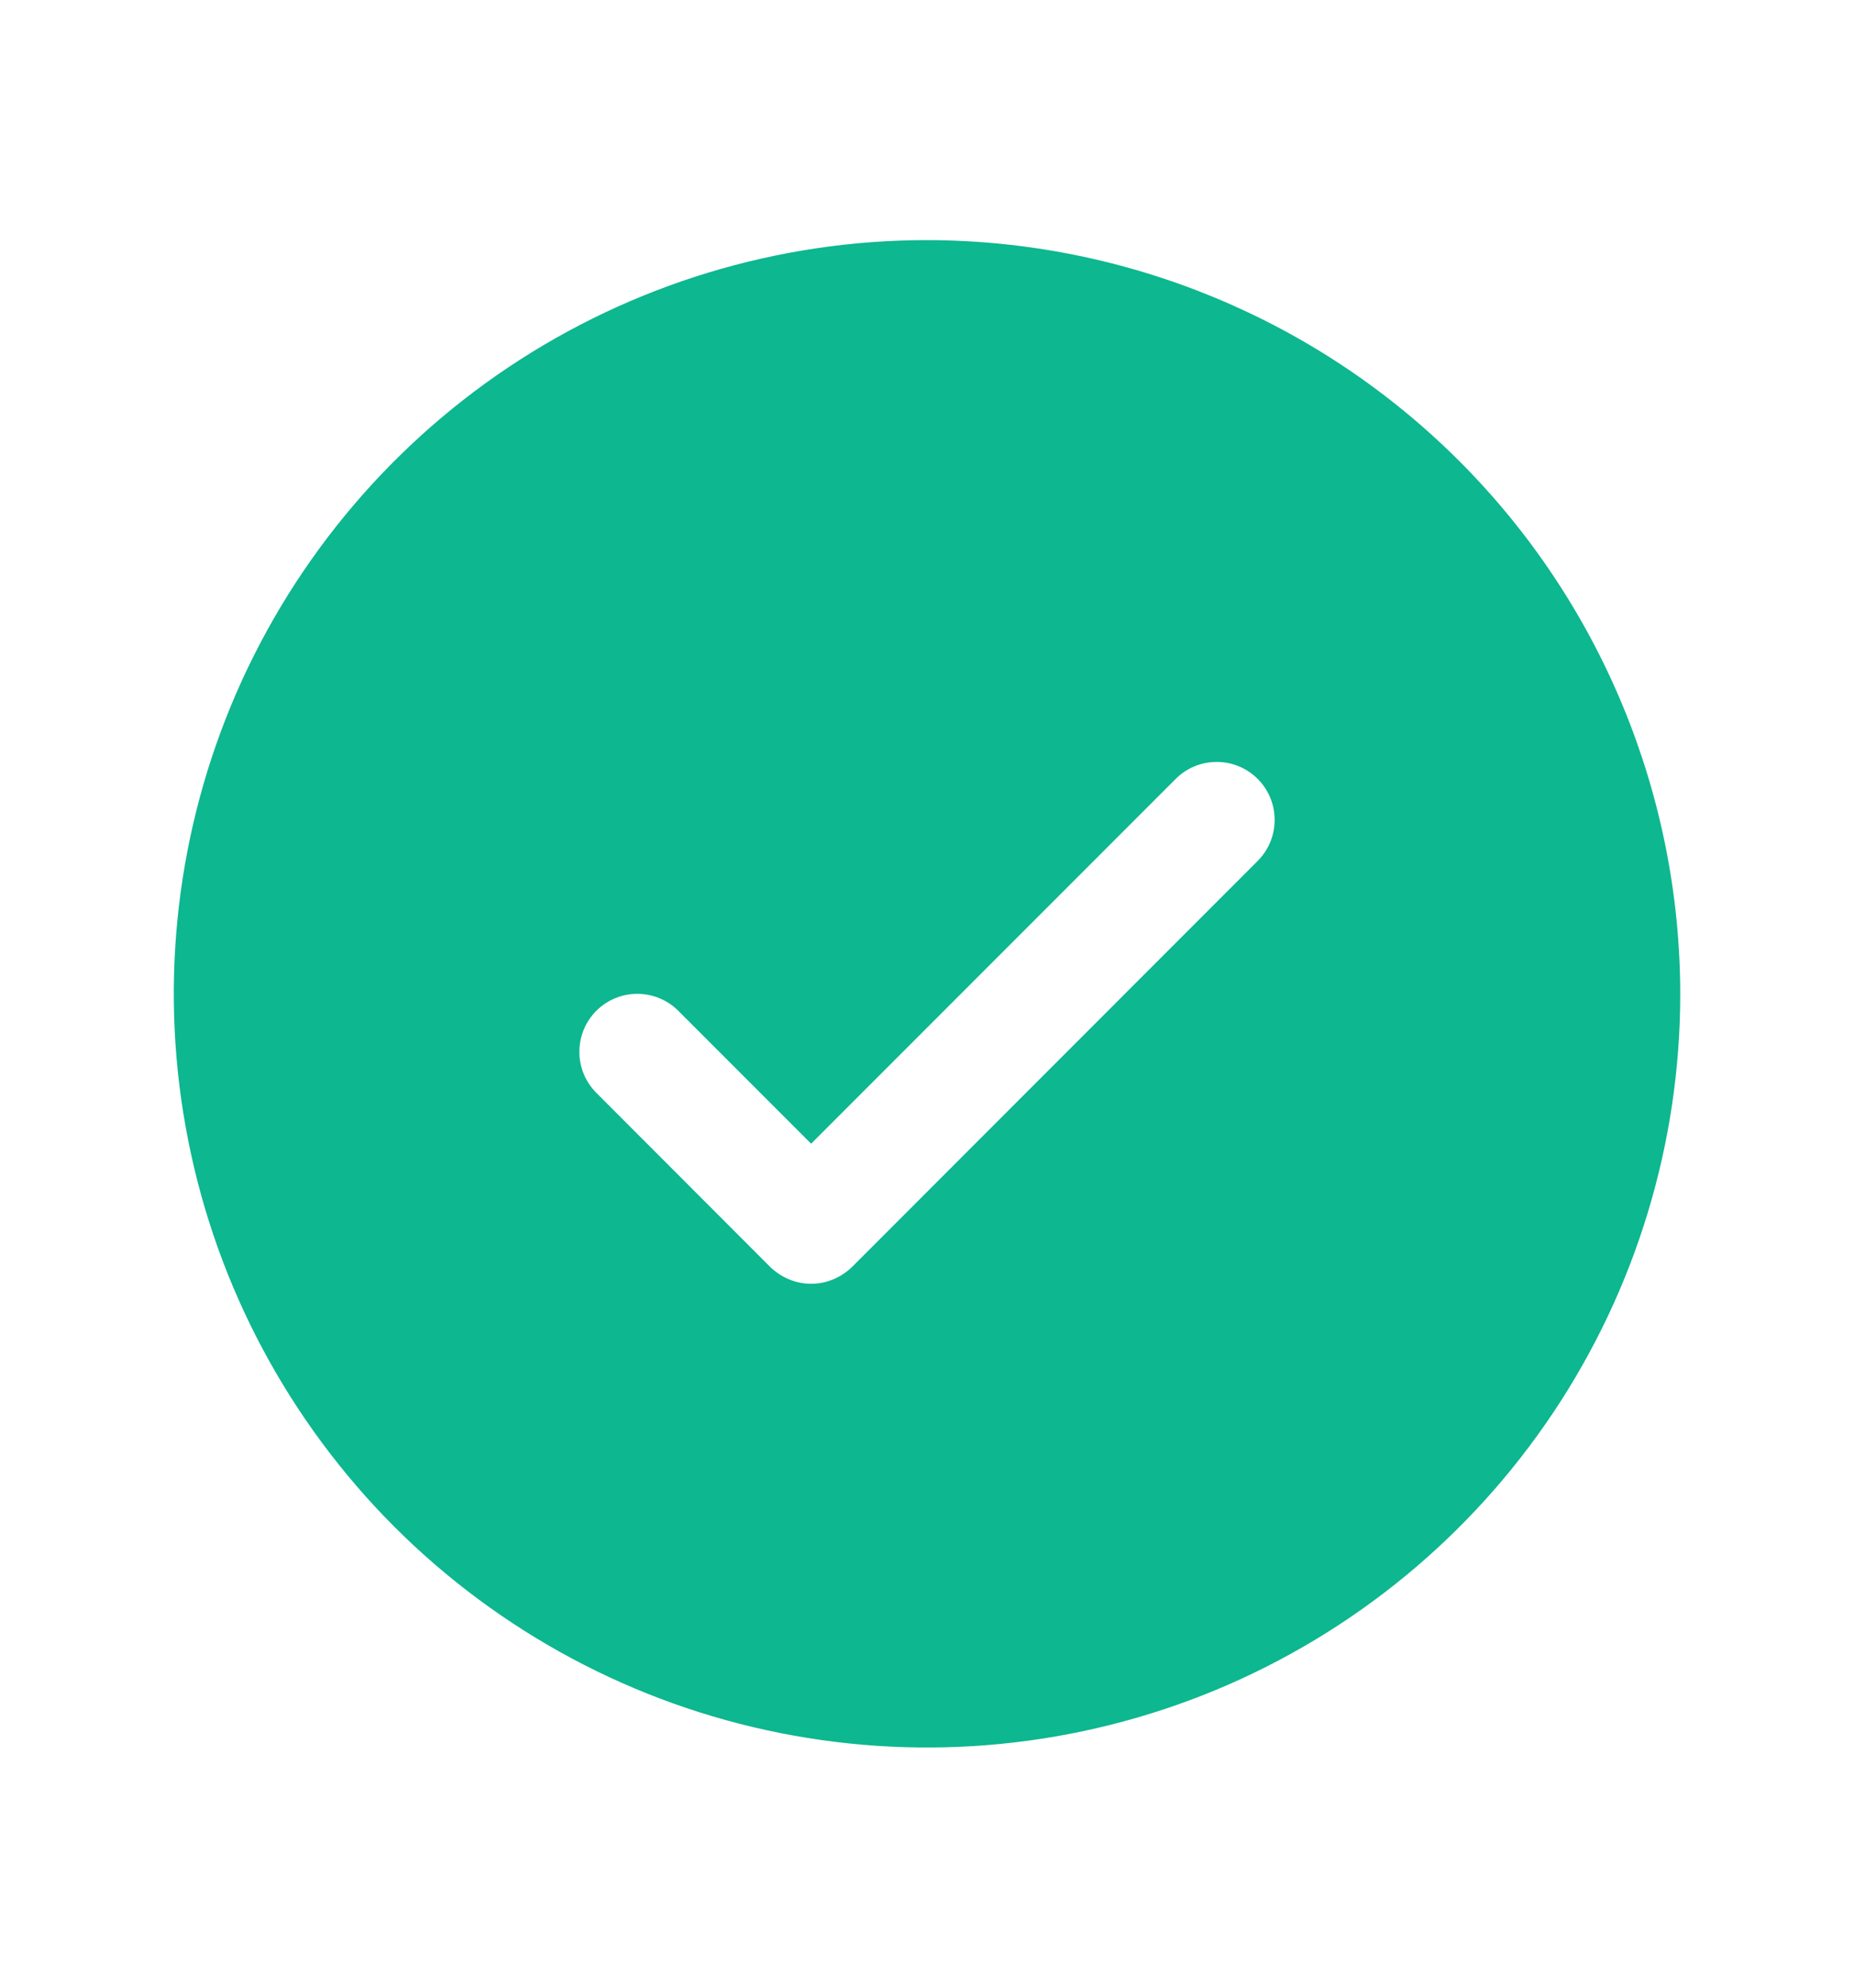 <svg width="14" height="15" viewBox="0 0 14 15" fill="none" xmlns="http://www.w3.org/2000/svg">
<g id="CheckCircle">
<path id="Vector" d="M7 1.812C5.875 1.812 4.776 2.146 3.84 2.771C2.905 3.396 2.176 4.284 1.745 5.323C1.315 6.363 1.202 7.506 1.422 8.61C1.641 9.713 2.183 10.726 2.978 11.522C3.774 12.317 4.787 12.859 5.89 13.078C6.994 13.298 8.137 13.185 9.177 12.755C10.216 12.324 11.104 11.595 11.729 10.66C12.354 9.725 12.688 8.625 12.688 7.5C12.686 5.992 12.086 4.546 11.02 3.48C9.954 2.414 8.508 1.814 7 1.812ZM9.497 6.497L6.435 9.56C6.394 9.6 6.346 9.632 6.293 9.654C6.239 9.677 6.183 9.688 6.125 9.688C6.068 9.688 6.011 9.677 5.957 9.654C5.904 9.632 5.856 9.6 5.815 9.56L4.503 8.247C4.421 8.165 4.375 8.054 4.375 7.938C4.375 7.821 4.421 7.71 4.503 7.628C4.585 7.546 4.696 7.5 4.812 7.5C4.929 7.5 5.04 7.546 5.122 7.628L6.125 8.631L8.878 5.878C8.919 5.837 8.967 5.805 9.02 5.783C9.073 5.761 9.13 5.75 9.188 5.75C9.245 5.75 9.302 5.761 9.355 5.783C9.408 5.805 9.456 5.837 9.497 5.878C9.538 5.919 9.57 5.967 9.592 6.02C9.614 6.073 9.625 6.13 9.625 6.188C9.625 6.245 9.614 6.302 9.592 6.355C9.57 6.408 9.538 6.456 9.497 6.497Z" fill="#0DB78F"/>
</g>
</svg>
